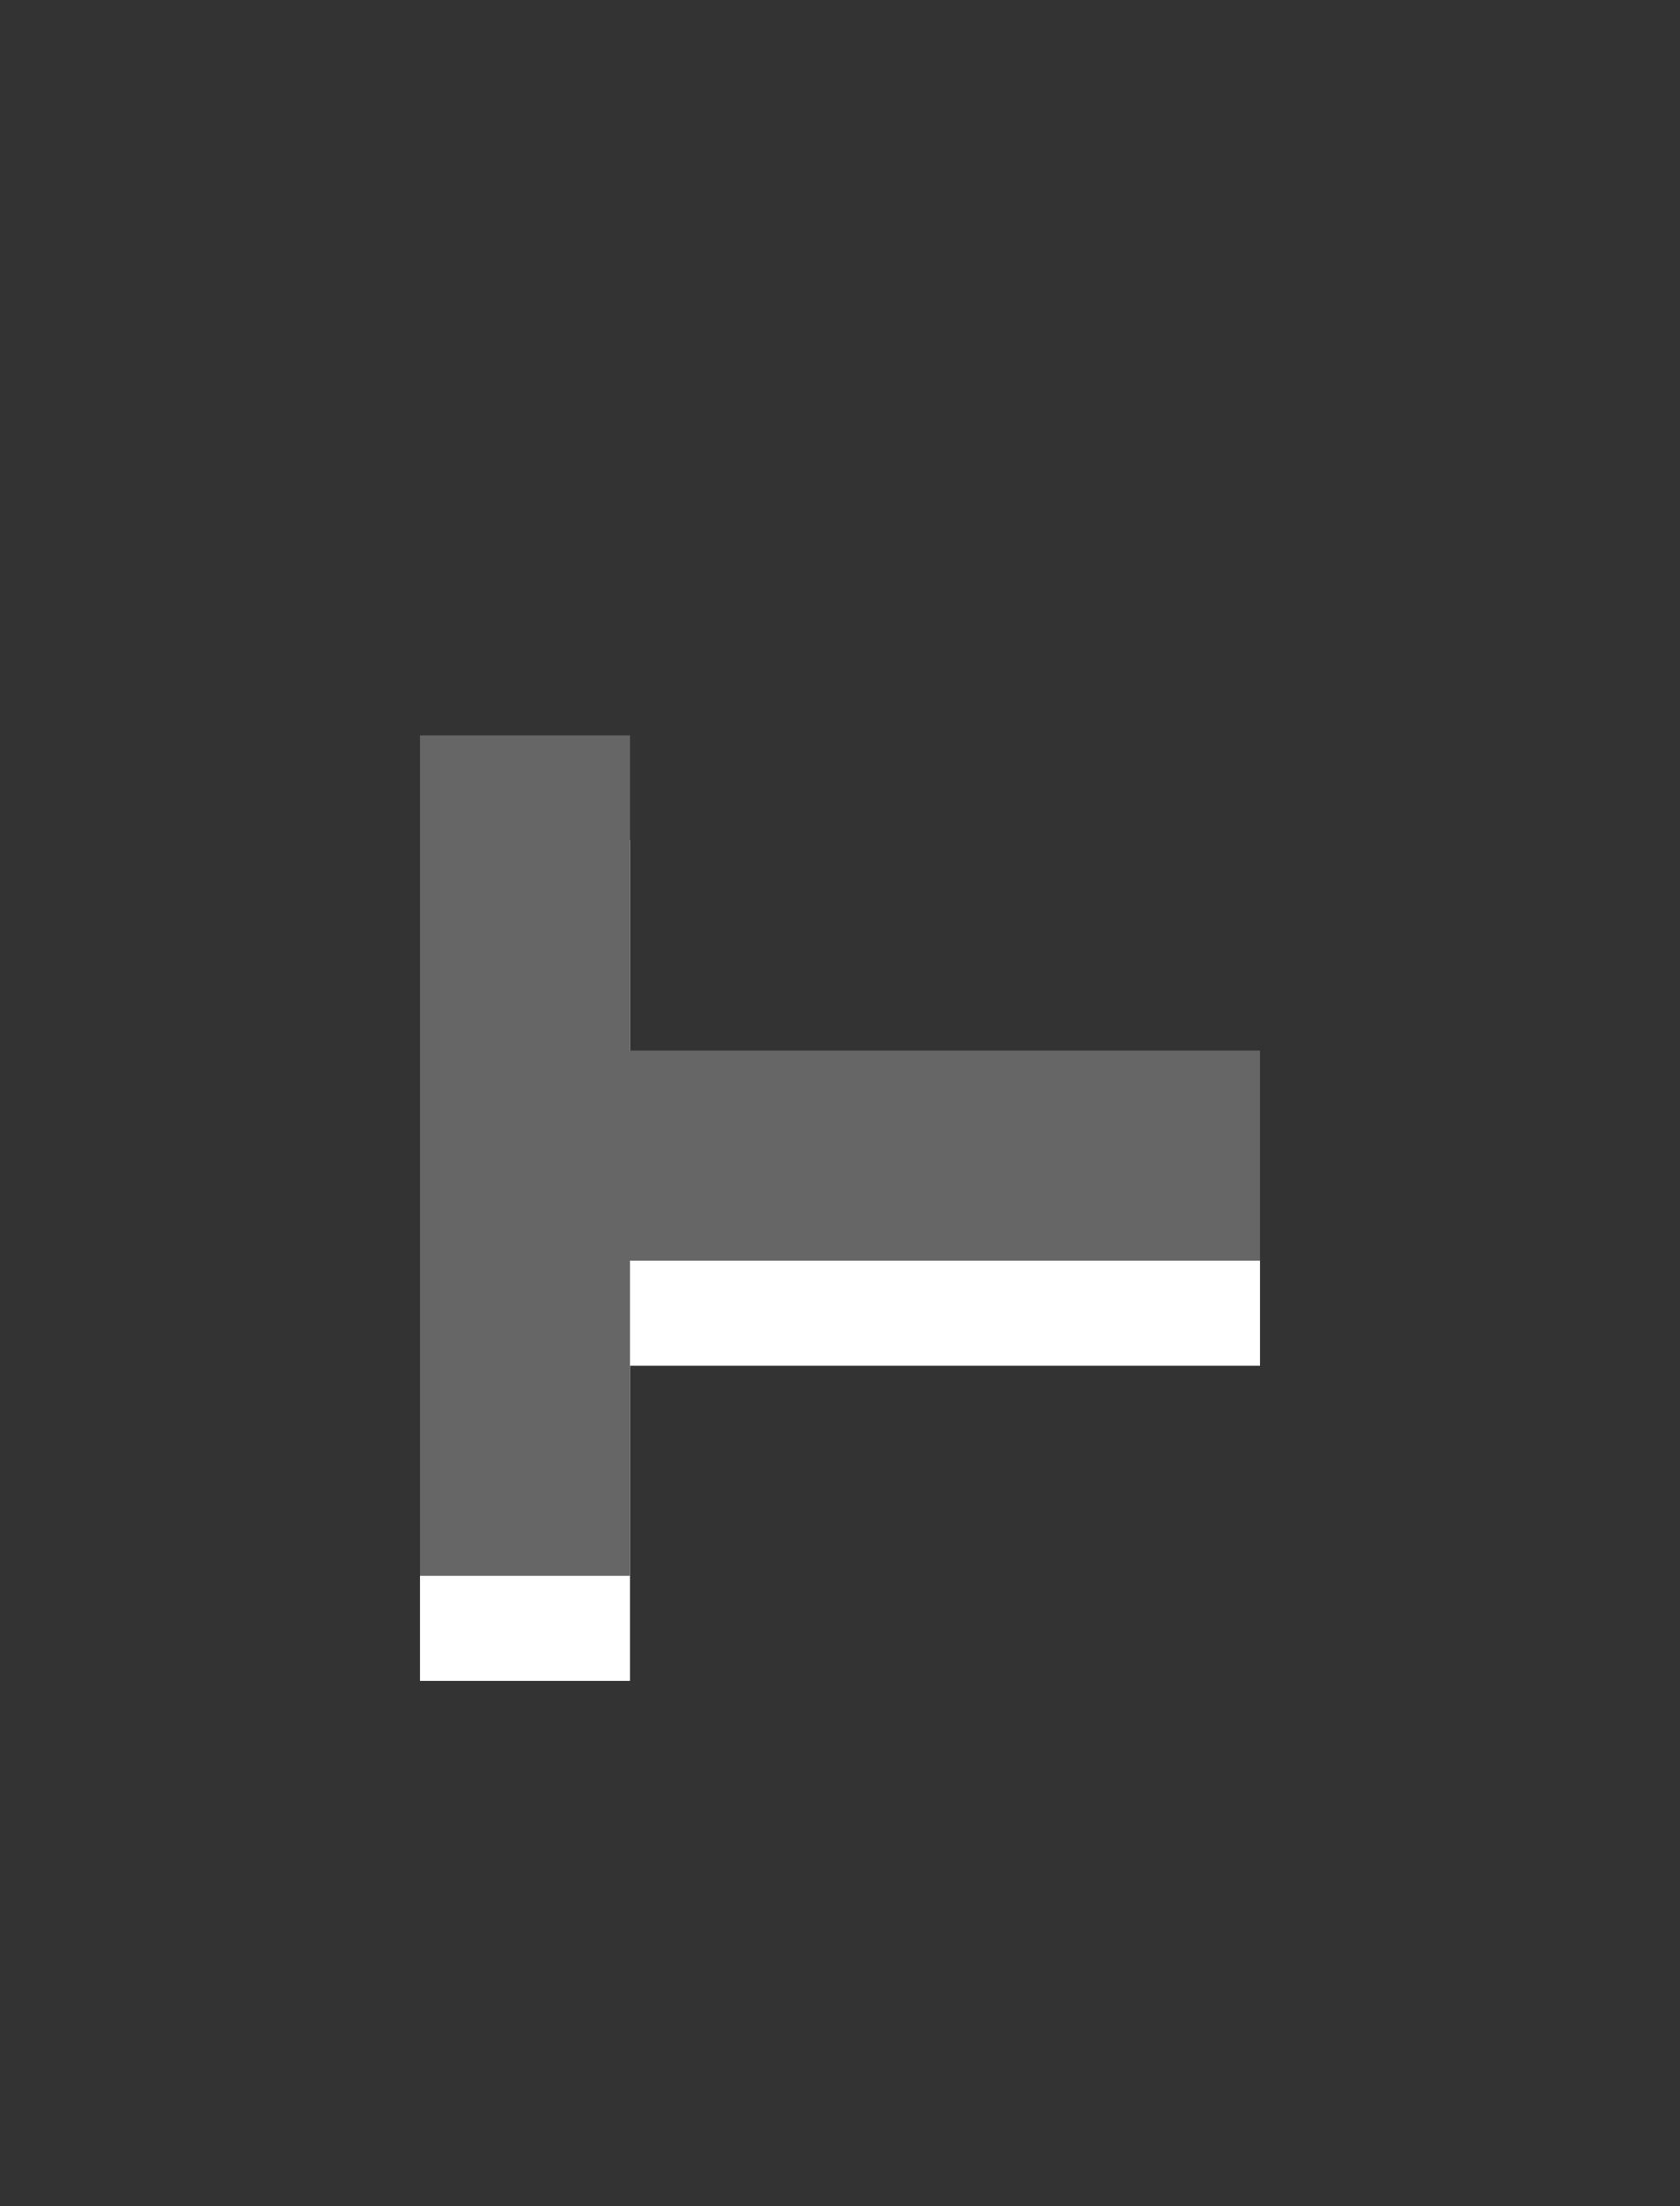 <?xml version="1.0" encoding="UTF-8" standalone="no"?>
<svg
   xmlns:dc="http://purl.org/dc/elements/1.1/"
   xmlns:cc="http://creativecommons.org/ns#"
   xmlns:rdf="http://www.w3.org/1999/02/22-rdf-syntax-ns#"
   xmlns:svg="http://www.w3.org/2000/svg"
   xmlns="http://www.w3.org/2000/svg"
   xmlns:sodipodi="http://sodipodi.sourceforge.net/DTD/sodipodi-0.dtd"
   xmlns:inkscape="http://www.inkscape.org/namespaces/inkscape"
   height="21"
   width="16"
   version="1.1"
   id="svg2"
   inkscape:version="0.48.5 r10040"
   sodipodi:docname="stick-focus.svg">
  <rect width="100%" height="100%" fill="#333333" stroke="none"/>
  <sodipodi:namedview
     pagecolor="#ffffff"
     bordercolor="#666666"
     borderopacity="1"
     objecttolerance="10"
     gridtolerance="10"
     guidetolerance="10"
     inkscape:pageopacity="0"
     inkscape:pageshadow="2"
     inkscape:window-width="1015"
     inkscape:window-height="739"
     id="namedview15"
     showgrid="true"
     inkscape:zoom="31.786133"
     inkscape:cx="8.4002827"
     inkscape:cy="10.681243"
     inkscape:window-x="2060"
     inkscape:window-y="95"
     inkscape:window-maximized="0"
     inkscape:current-layer="svg2"
     showguides="true"
     inkscape:guide-bbox="true"
     inkscape:snap-global="true"
     inkscape:snap-bbox="true">
    <inkscape:grid
       type="xygrid"
       id="grid2986" />
    <sodipodi:guide
       orientation="0,1"
       position="3,15"
       id="guide2986" />
    <sodipodi:guide
       orientation="0,1"
       position="1,6"
       id="guide2988" />
    <sodipodi:guide
       orientation="1,0"
       position="12.547,16"
       id="guide2990" />
    <sodipodi:guide
       orientation="1,0"
       position="3.47,14"
       id="guide2992" />
  </sodipodi:namedview>
  <defs
     id="defs4">
    <linearGradient
       id="a"
       y2="12.083"
       gradientUnits="userSpaceOnUse"
       x2="11.17"
       gradientTransform="matrix(.707 .707 -.707 .707 10.121 -2.435)"
       y1="7.844"
       x1="6.931">
      <stop
         offset="0"
         id="stop7" />
      <stop
         stop-color="#646464"
         offset="1"
         id="stop9" />
    </linearGradient>
  </defs>
  <path
     sodipodi:nodetypes="ccccccccc"
     inkscape:connector-curvature="0"
     id="path4057"
     d="m 4,8 0,8 2,0 0,-3 6,0 0,-2 -6,0 0,-3 z"
     style="fill:#ffffff;fill-opacity:1;stroke:none" />
  <path
     style="fill:#666666;fill-opacity:1;stroke:none"
     d="m 4,7 0,8 2,0 0,-3 6,0 0,-2 -6,0 0,-3 z"
     id="path4036"
     inkscape:connector-curvature="0"
     sodipodi:nodetypes="ccccccccc" />
</svg>
